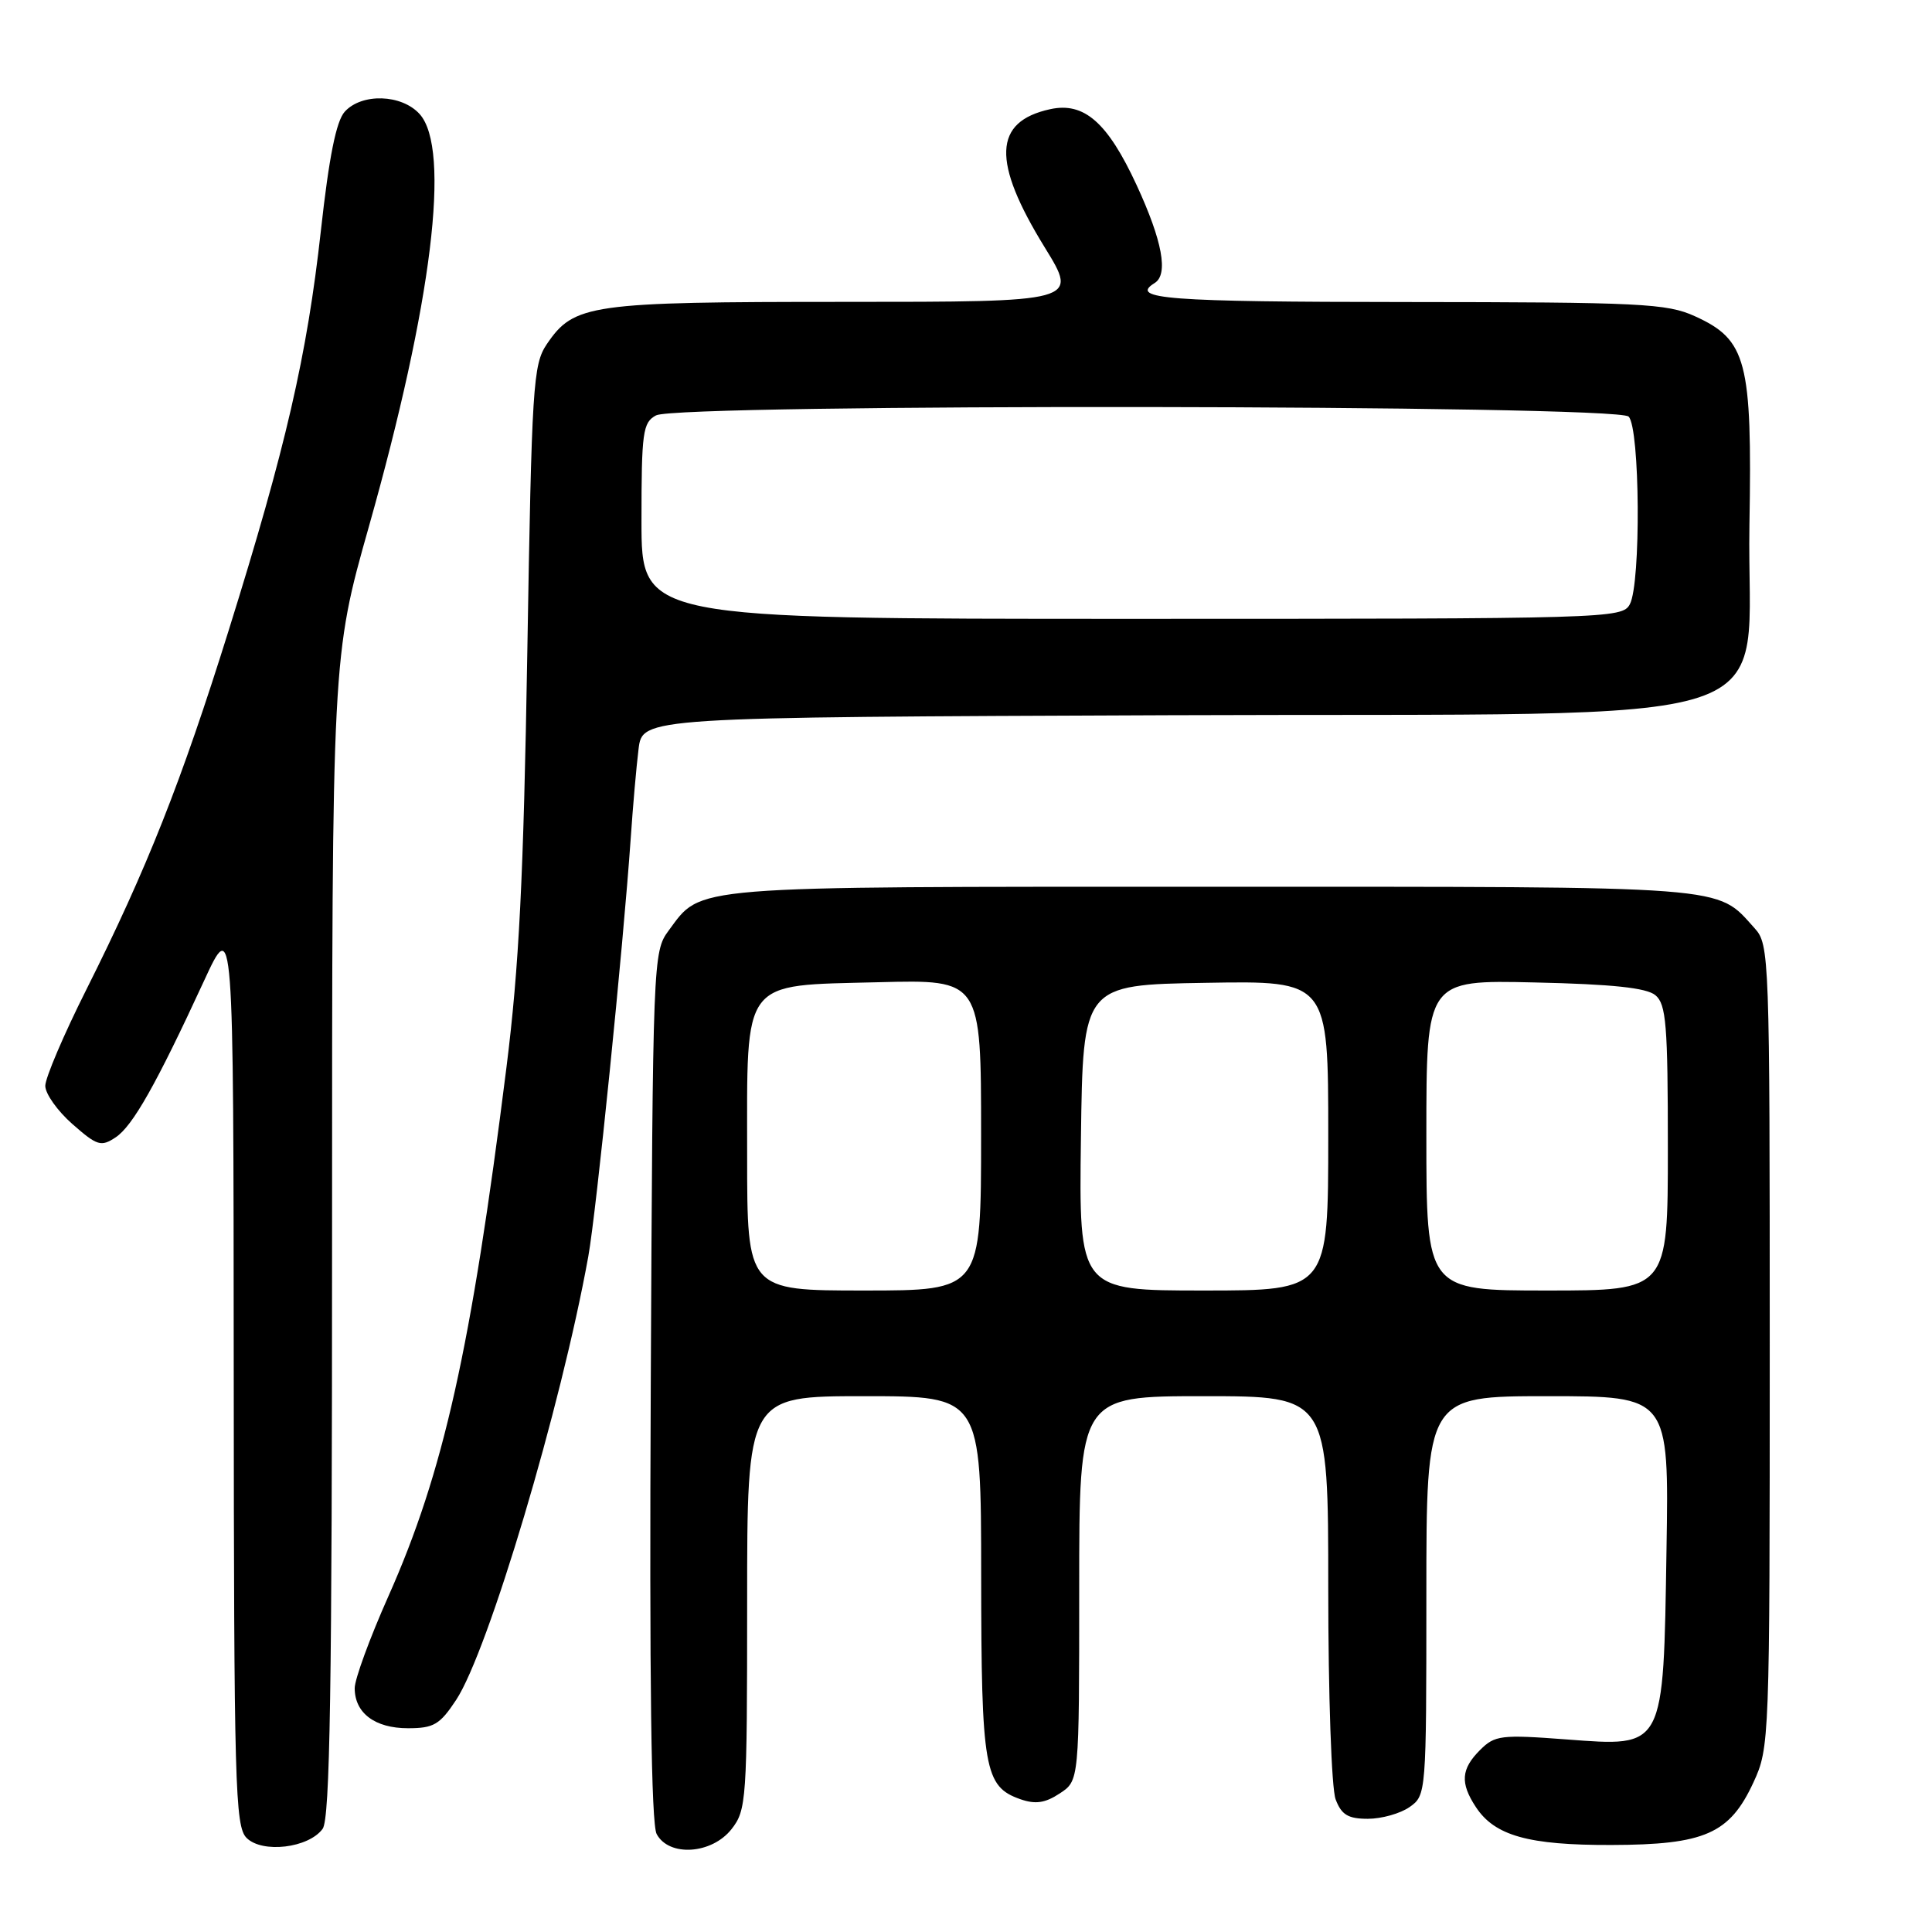 <?xml version="1.0" encoding="UTF-8" standalone="no"?>
<!DOCTYPE svg PUBLIC "-//W3C//DTD SVG 1.1//EN" "http://www.w3.org/Graphics/SVG/1.1/DTD/svg11.dtd" >
<svg xmlns="http://www.w3.org/2000/svg" xmlns:xlink="http://www.w3.org/1999/xlink" version="1.1" viewBox="0 0 256 256">
 <g >
 <path fill="currentColor"
d=" M 42.75 242.33 C 43.73 240.99 44.00 223.79 44.00 163.82 C 44.00 87.03 44.00 87.03 48.88 69.77 C 57.26 40.12 59.76 19.73 55.60 15.11 C 53.22 12.48 47.94 12.31 45.68 14.80 C 44.55 16.05 43.60 20.78 42.52 30.55 C 40.68 47.14 37.88 59.28 30.31 83.50 C 24.02 103.62 19.47 115.11 11.45 131.11 C 8.45 137.08 6.00 142.83 6.00 143.88 C 6.00 144.93 7.62 147.21 9.60 148.95 C 12.88 151.83 13.39 151.99 15.33 150.70 C 17.59 149.19 20.69 143.71 27.02 130.00 C 30.94 121.50 30.94 121.50 30.97 181.68 C 31.00 236.60 31.15 242.00 32.67 243.53 C 34.75 245.61 40.89 244.88 42.75 242.33 Z  M 96.93 242.37 C 98.91 239.85 99.00 238.54 99.00 212.37 C 99.00 185.00 99.00 185.00 114.50 185.00 C 130.00 185.00 130.00 185.00 130.01 208.75 C 130.03 234.42 130.43 236.72 135.19 238.40 C 137.19 239.10 138.48 238.92 140.42 237.64 C 143.00 235.95 143.00 235.95 143.00 210.48 C 143.00 185.00 143.00 185.00 159.50 185.00 C 176.00 185.00 176.00 185.00 176.00 210.43 C 176.00 224.54 176.43 237.01 176.98 238.43 C 177.75 240.47 178.63 241.00 181.25 241.00 C 183.07 241.00 185.56 240.30 186.78 239.44 C 188.98 237.90 189.00 237.64 189.00 211.44 C 189.00 185.00 189.00 185.00 205.07 185.00 C 221.15 185.00 221.15 185.00 220.82 205.30 C 220.40 231.89 220.63 231.46 207.53 230.48 C 198.89 229.83 198.07 229.93 196.11 231.89 C 193.60 234.40 193.46 236.25 195.55 239.43 C 198.05 243.25 202.53 244.50 213.50 244.47 C 225.89 244.44 229.19 242.99 232.34 236.18 C 234.47 231.57 234.50 230.72 234.50 178.36 C 234.50 126.63 234.45 125.15 232.50 123.00 C 227.33 117.29 230.07 117.50 160.50 117.50 C 90.56 117.50 93.05 117.30 88.59 123.32 C 86.53 126.10 86.50 127.11 86.23 183.59 C 86.04 222.62 86.29 241.68 87.01 243.02 C 88.64 246.07 94.31 245.70 96.93 242.37 Z  M 60.44 225.25 C 64.71 218.77 74.36 186.39 77.95 166.50 C 79.02 160.58 82.57 125.56 83.58 111.00 C 83.86 106.88 84.32 101.60 84.61 99.27 C 85.12 95.04 85.12 95.04 155.04 94.77 C 239.88 94.44 231.34 97.25 231.81 69.51 C 232.18 47.81 231.45 45.02 224.58 41.90 C 220.87 40.21 217.42 40.04 186.25 40.02 C 154.64 40.00 149.57 39.62 153.00 37.50 C 154.84 36.36 154.03 31.93 150.61 24.53 C 146.76 16.21 143.65 13.48 139.14 14.47 C 131.61 16.12 131.41 21.39 138.45 32.81 C 142.88 40.00 142.88 40.00 111.91 40.00 C 78.09 40.00 76.06 40.29 72.45 45.61 C 70.63 48.31 70.46 51.03 69.87 86.50 C 69.37 116.39 68.78 128.13 67.10 141.50 C 62.42 178.76 58.77 195.10 51.46 211.52 C 49.01 217.02 47.00 222.50 47.00 223.69 C 47.00 226.99 49.68 229.00 54.06 229.00 C 57.48 229.00 58.28 228.52 60.44 225.25 Z  M 99.00 153.11 C 99.00 129.44 98.10 130.62 116.41 130.15 C 130.00 129.80 130.00 129.80 130.00 150.40 C 130.00 171.00 130.00 171.00 114.50 171.00 C 99.00 171.00 99.00 171.00 99.00 153.11 Z  M 143.23 150.75 C 143.50 130.50 143.50 130.50 159.75 130.23 C 176.00 129.95 176.00 129.95 176.00 150.48 C 176.00 171.00 176.00 171.00 159.48 171.00 C 142.96 171.00 142.96 171.00 143.23 150.75 Z  M 189.00 150.43 C 189.00 129.85 189.00 129.85 203.35 130.18 C 213.65 130.41 218.17 130.89 219.35 131.87 C 220.78 133.06 221.00 135.80 221.00 152.12 C 221.00 171.00 221.00 171.00 205.00 171.00 C 189.00 171.00 189.00 171.00 189.00 150.43 Z  M 85.00 69.04 C 85.00 57.24 85.17 55.98 86.93 55.04 C 89.88 53.46 214.22 53.62 215.80 55.20 C 217.31 56.71 217.45 77.30 215.96 80.07 C 214.96 81.95 213.17 82.00 149.96 82.00 C 85.00 82.00 85.00 82.00 85.00 69.04 Z "/>
</g>
</svg>